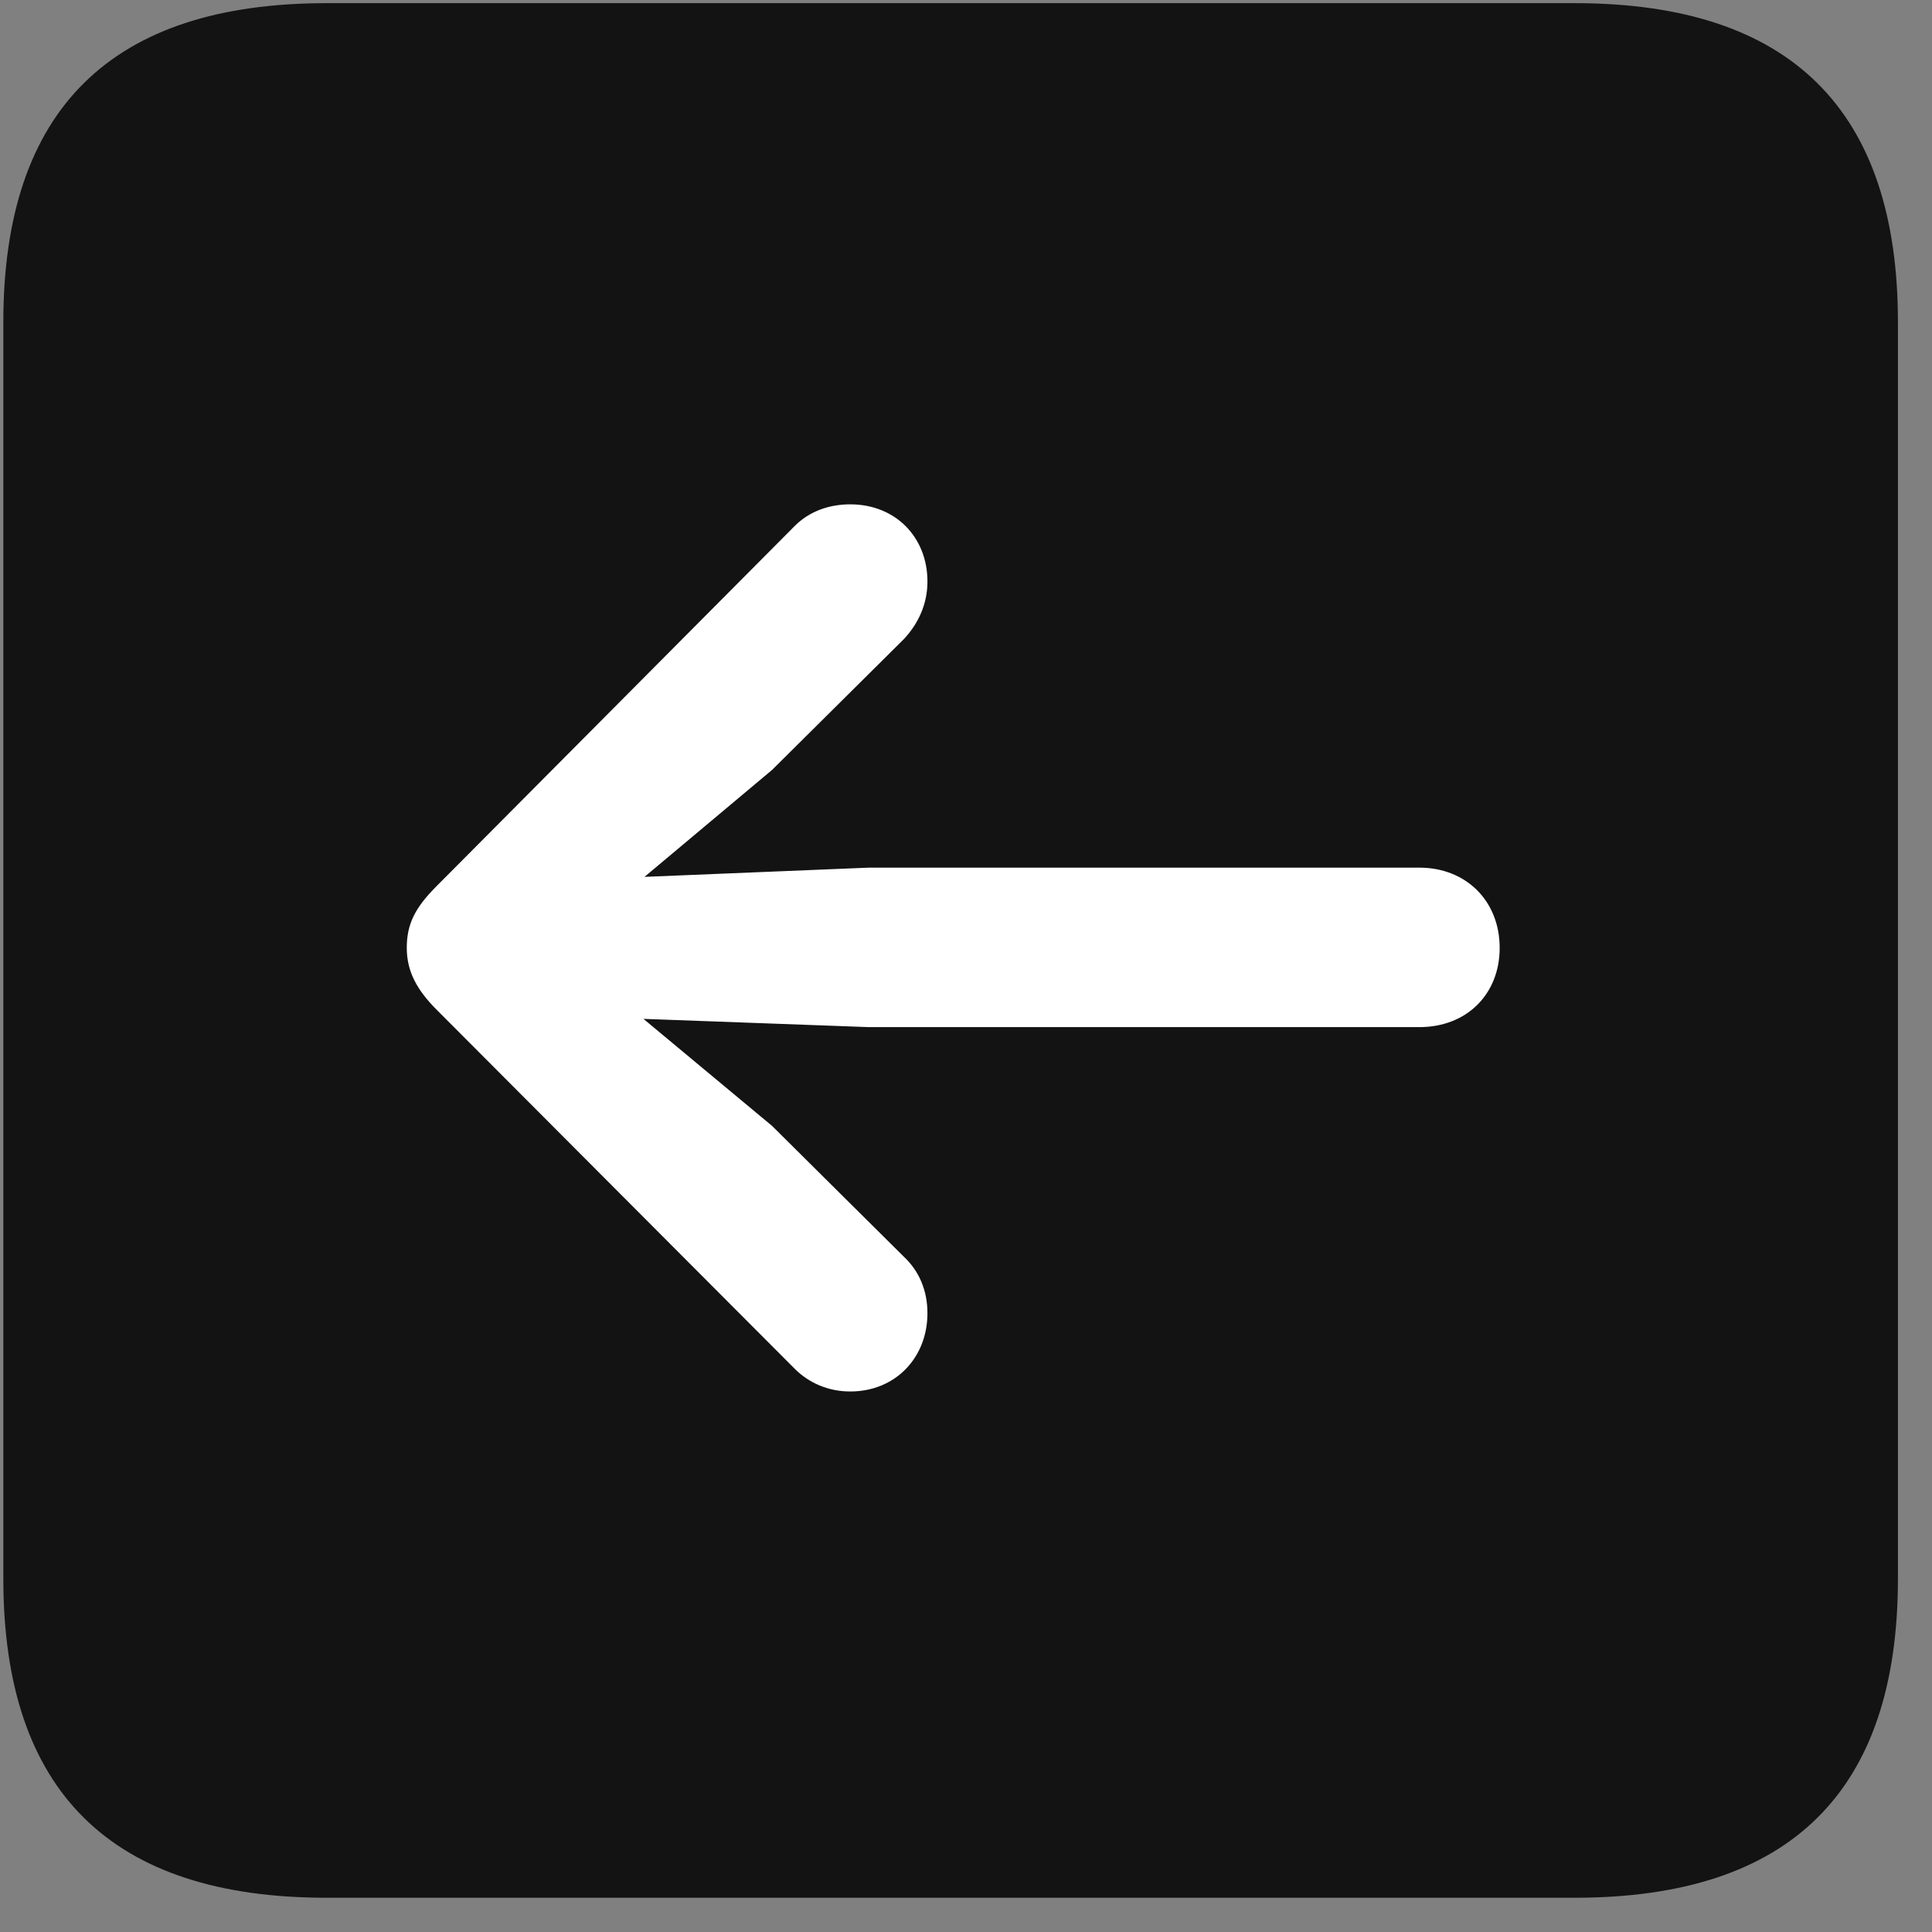 <svg width="22" height="22" viewBox="0 0 22 22" fill="none" xmlns="http://www.w3.org/2000/svg">
<rect x="0" y="0" width="22" height="22" fill="#808080" stroke="none"/>
<g clip-path="url(#clip0_2207_23451)">
<path d="M3.718 21.61H17.932C20.393 21.61 21.612 20.392 21.612 17.977V3.669C21.612 1.255 20.393 0.036 17.932 0.036H3.718C1.268 0.036 0.038 1.243 0.038 3.669V17.977C0.038 20.403 1.268 21.61 3.718 21.61Z" fill="black" fill-opacity="0.85"/>
<path d="M4.632 10.794C4.632 10.524 4.725 10.337 4.971 10.091L9.05 5.989C9.214 5.825 9.436 5.743 9.682 5.743C10.198 5.743 10.561 6.118 10.561 6.622C10.561 6.88 10.456 7.103 10.292 7.278L8.792 8.767L7.339 9.985L9.893 9.88H16.163C16.69 9.88 17.077 10.255 17.077 10.794C17.077 11.321 16.702 11.696 16.163 11.696H9.893L7.327 11.602L8.792 12.821L10.292 14.31C10.467 14.474 10.561 14.696 10.561 14.954C10.561 15.458 10.198 15.845 9.682 15.845C9.436 15.845 9.214 15.751 9.05 15.587L4.971 11.497C4.749 11.274 4.632 11.063 4.632 10.794Z" fill="white"/>
</g>
<defs>
<clipPath id="clip0_2207_23451">
<rect width="21.574" height="21.598" fill="white" transform="translate(0.038 0.013)"/>
</clipPath>
</defs>
</svg>
